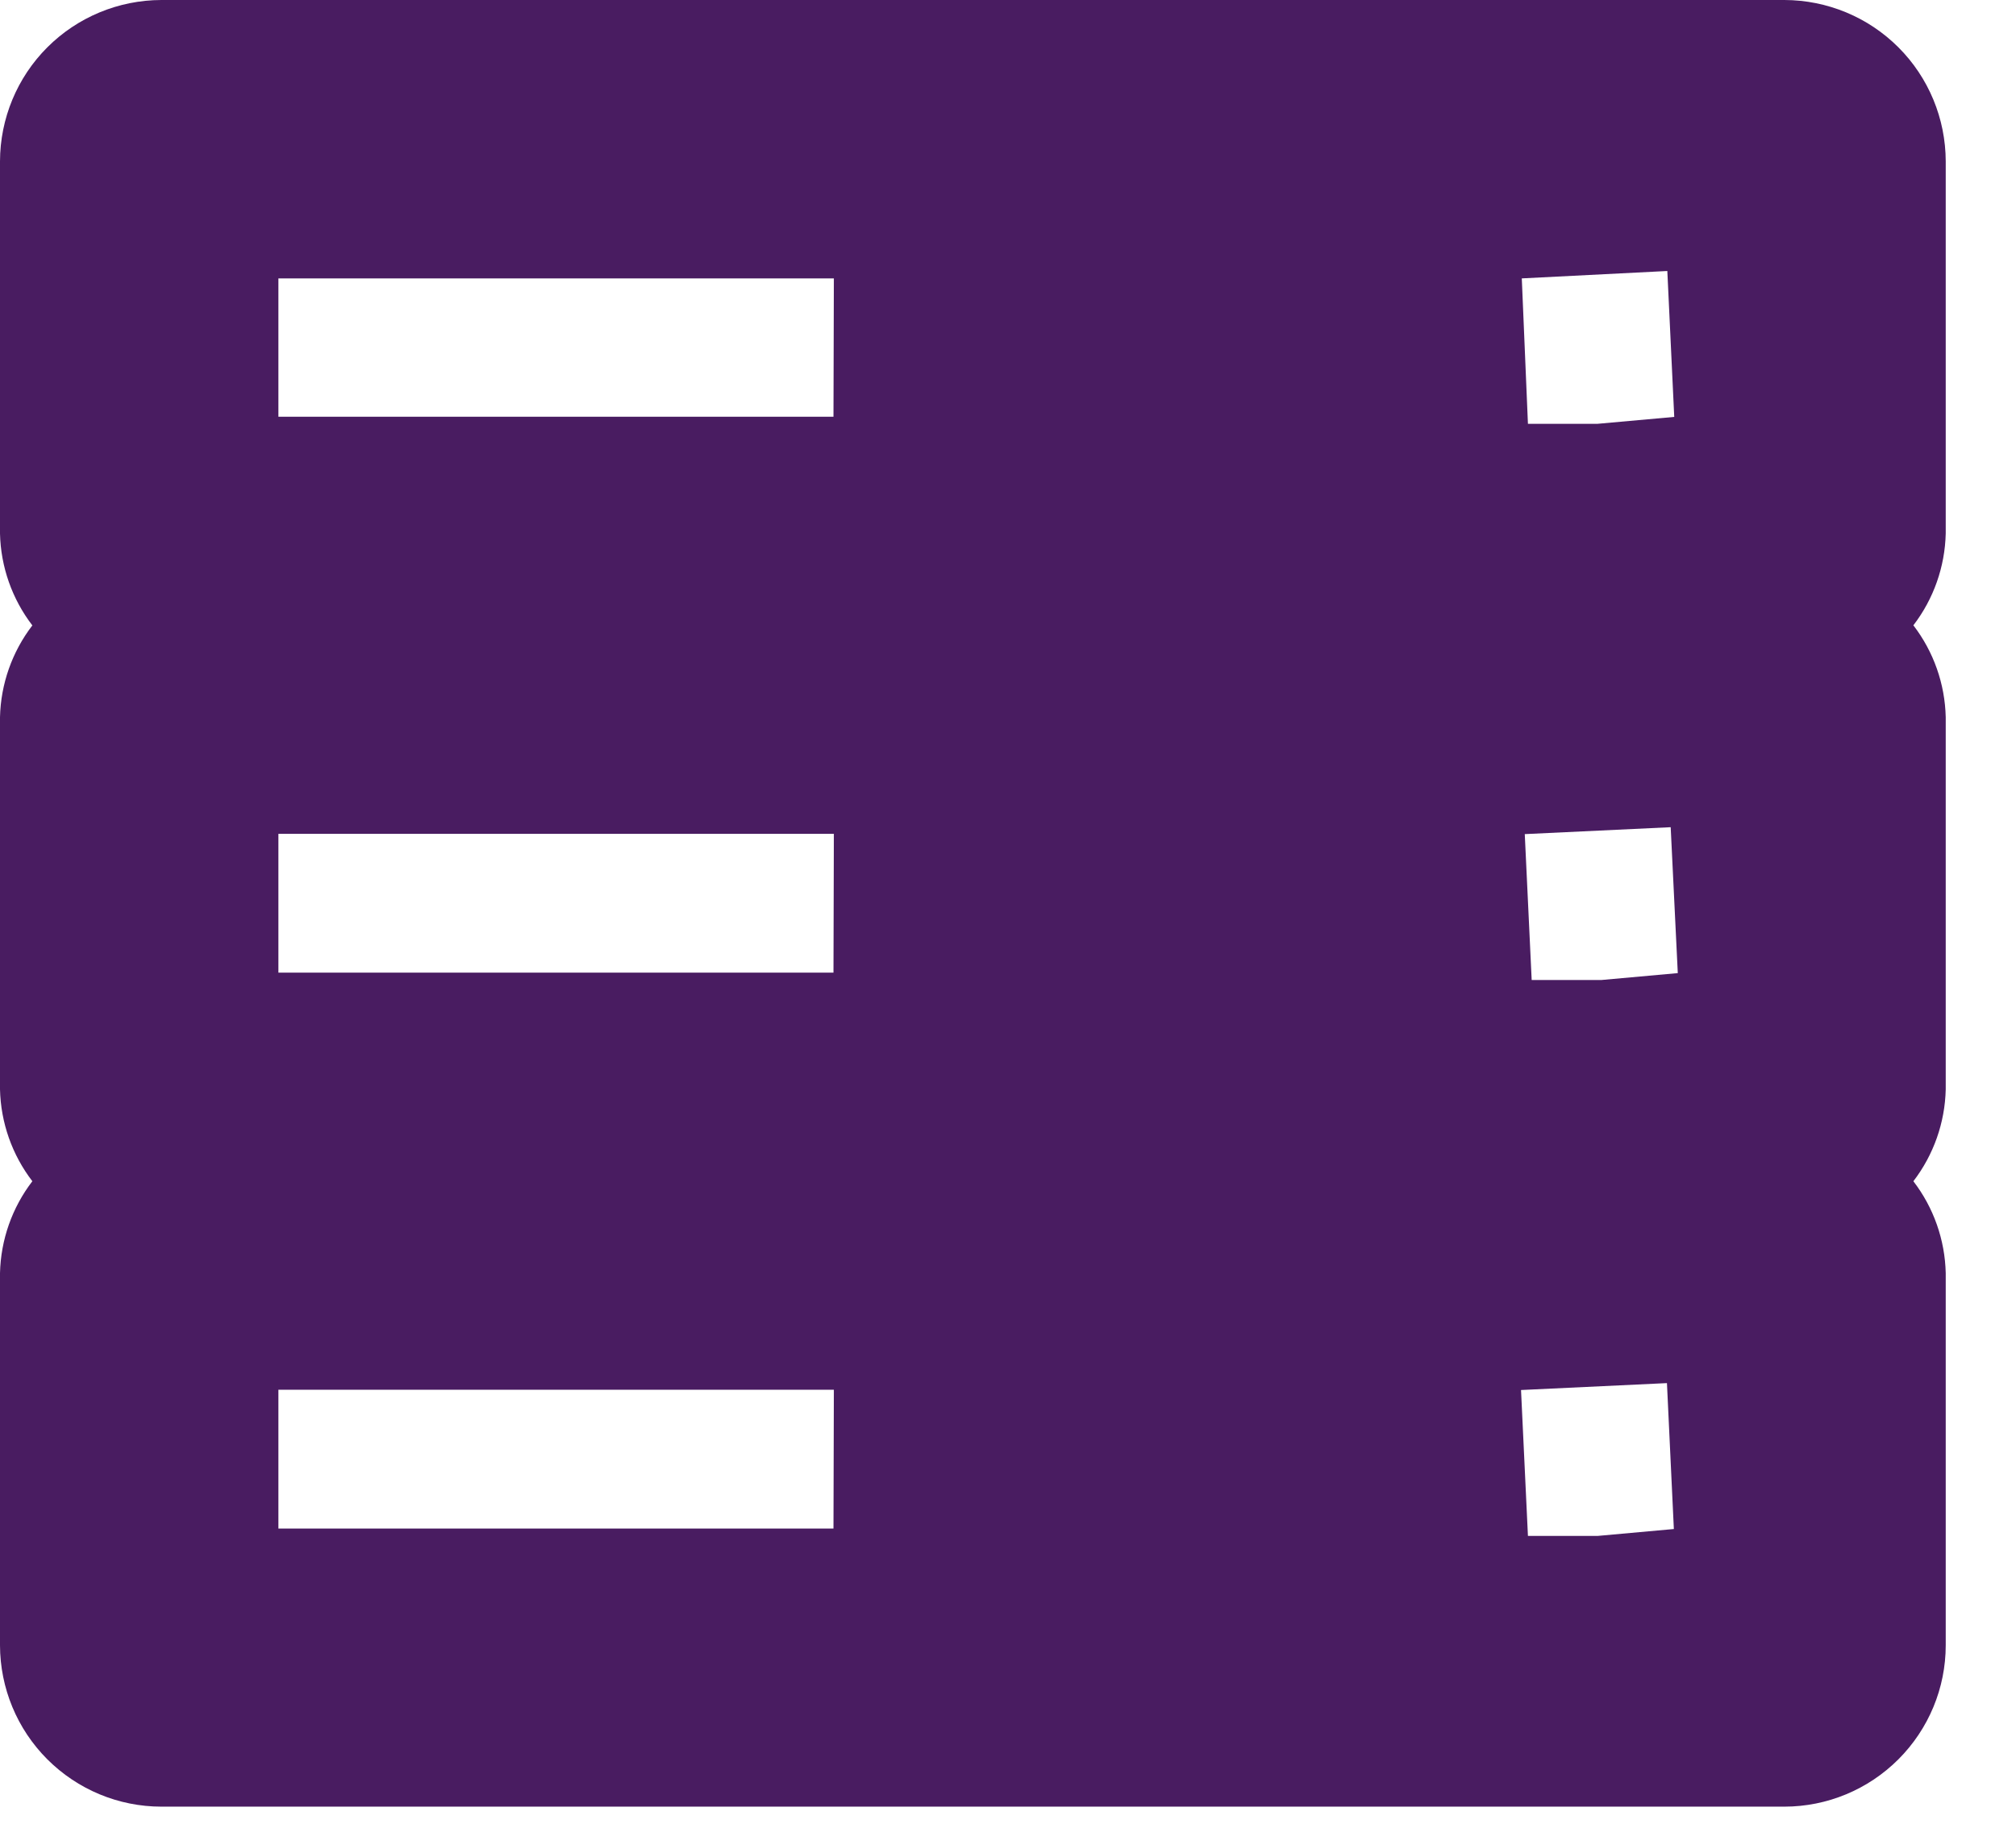 <svg width="21" height="19" viewBox="0 0 21 19" fill="none" xmlns="http://www.w3.org/2000/svg">
<g clip-path="url(#clip0_1_20)">
<path d="M20.268 1.681C20.267 1.235 20.09 0.808 19.775 0.493C19.46 0.178 19.033 0.001 18.587 0H1.681C1.235 0.001 0.808 0.178 0.493 0.493C0.178 0.808 0.001 1.235 0 1.681V5.558C0.008 5.905 0.126 6.24 0.337 6.515C0.126 6.79 0.008 7.125 0 7.471V11.348C0.008 11.695 0.126 12.03 0.337 12.305C0.126 12.58 0.008 12.915 0 13.262V17.139C0.001 17.585 0.178 18.012 0.493 18.327C0.808 18.642 1.235 18.82 1.681 18.82H18.587C19.033 18.82 19.46 18.642 19.775 18.327C20.09 18.012 20.268 17.585 20.268 17.139V13.262C20.26 12.915 20.142 12.58 19.931 12.305C20.142 12.03 20.26 11.695 20.268 11.348V7.471C20.26 7.124 20.142 6.789 19.931 6.514C20.142 6.239 20.26 5.904 20.268 5.557V1.681ZM17.368 2.823L17.44 4.343L16.64 4.415H15.916L15.852 2.9L17.368 2.823ZM8.682 15.923H2.9V14.477H8.686L8.682 15.923ZM8.682 10.132H2.9V8.686H8.686L8.682 10.132ZM8.682 4.341H2.9V2.9H8.686L8.682 4.341ZM16.64 16H15.916L15.844 14.48L17.364 14.408L17.436 15.928L16.64 16ZM16.679 10.209H15.955L15.883 8.689L17.403 8.617L17.477 10.137L16.679 10.209Z" fill="#491C61"/>
</g>
<defs>
<clipPath id="clip0_1_20">
<rect width="20.268" height="18.82" fill="white"/>
</clipPath>
</defs>
</svg>
